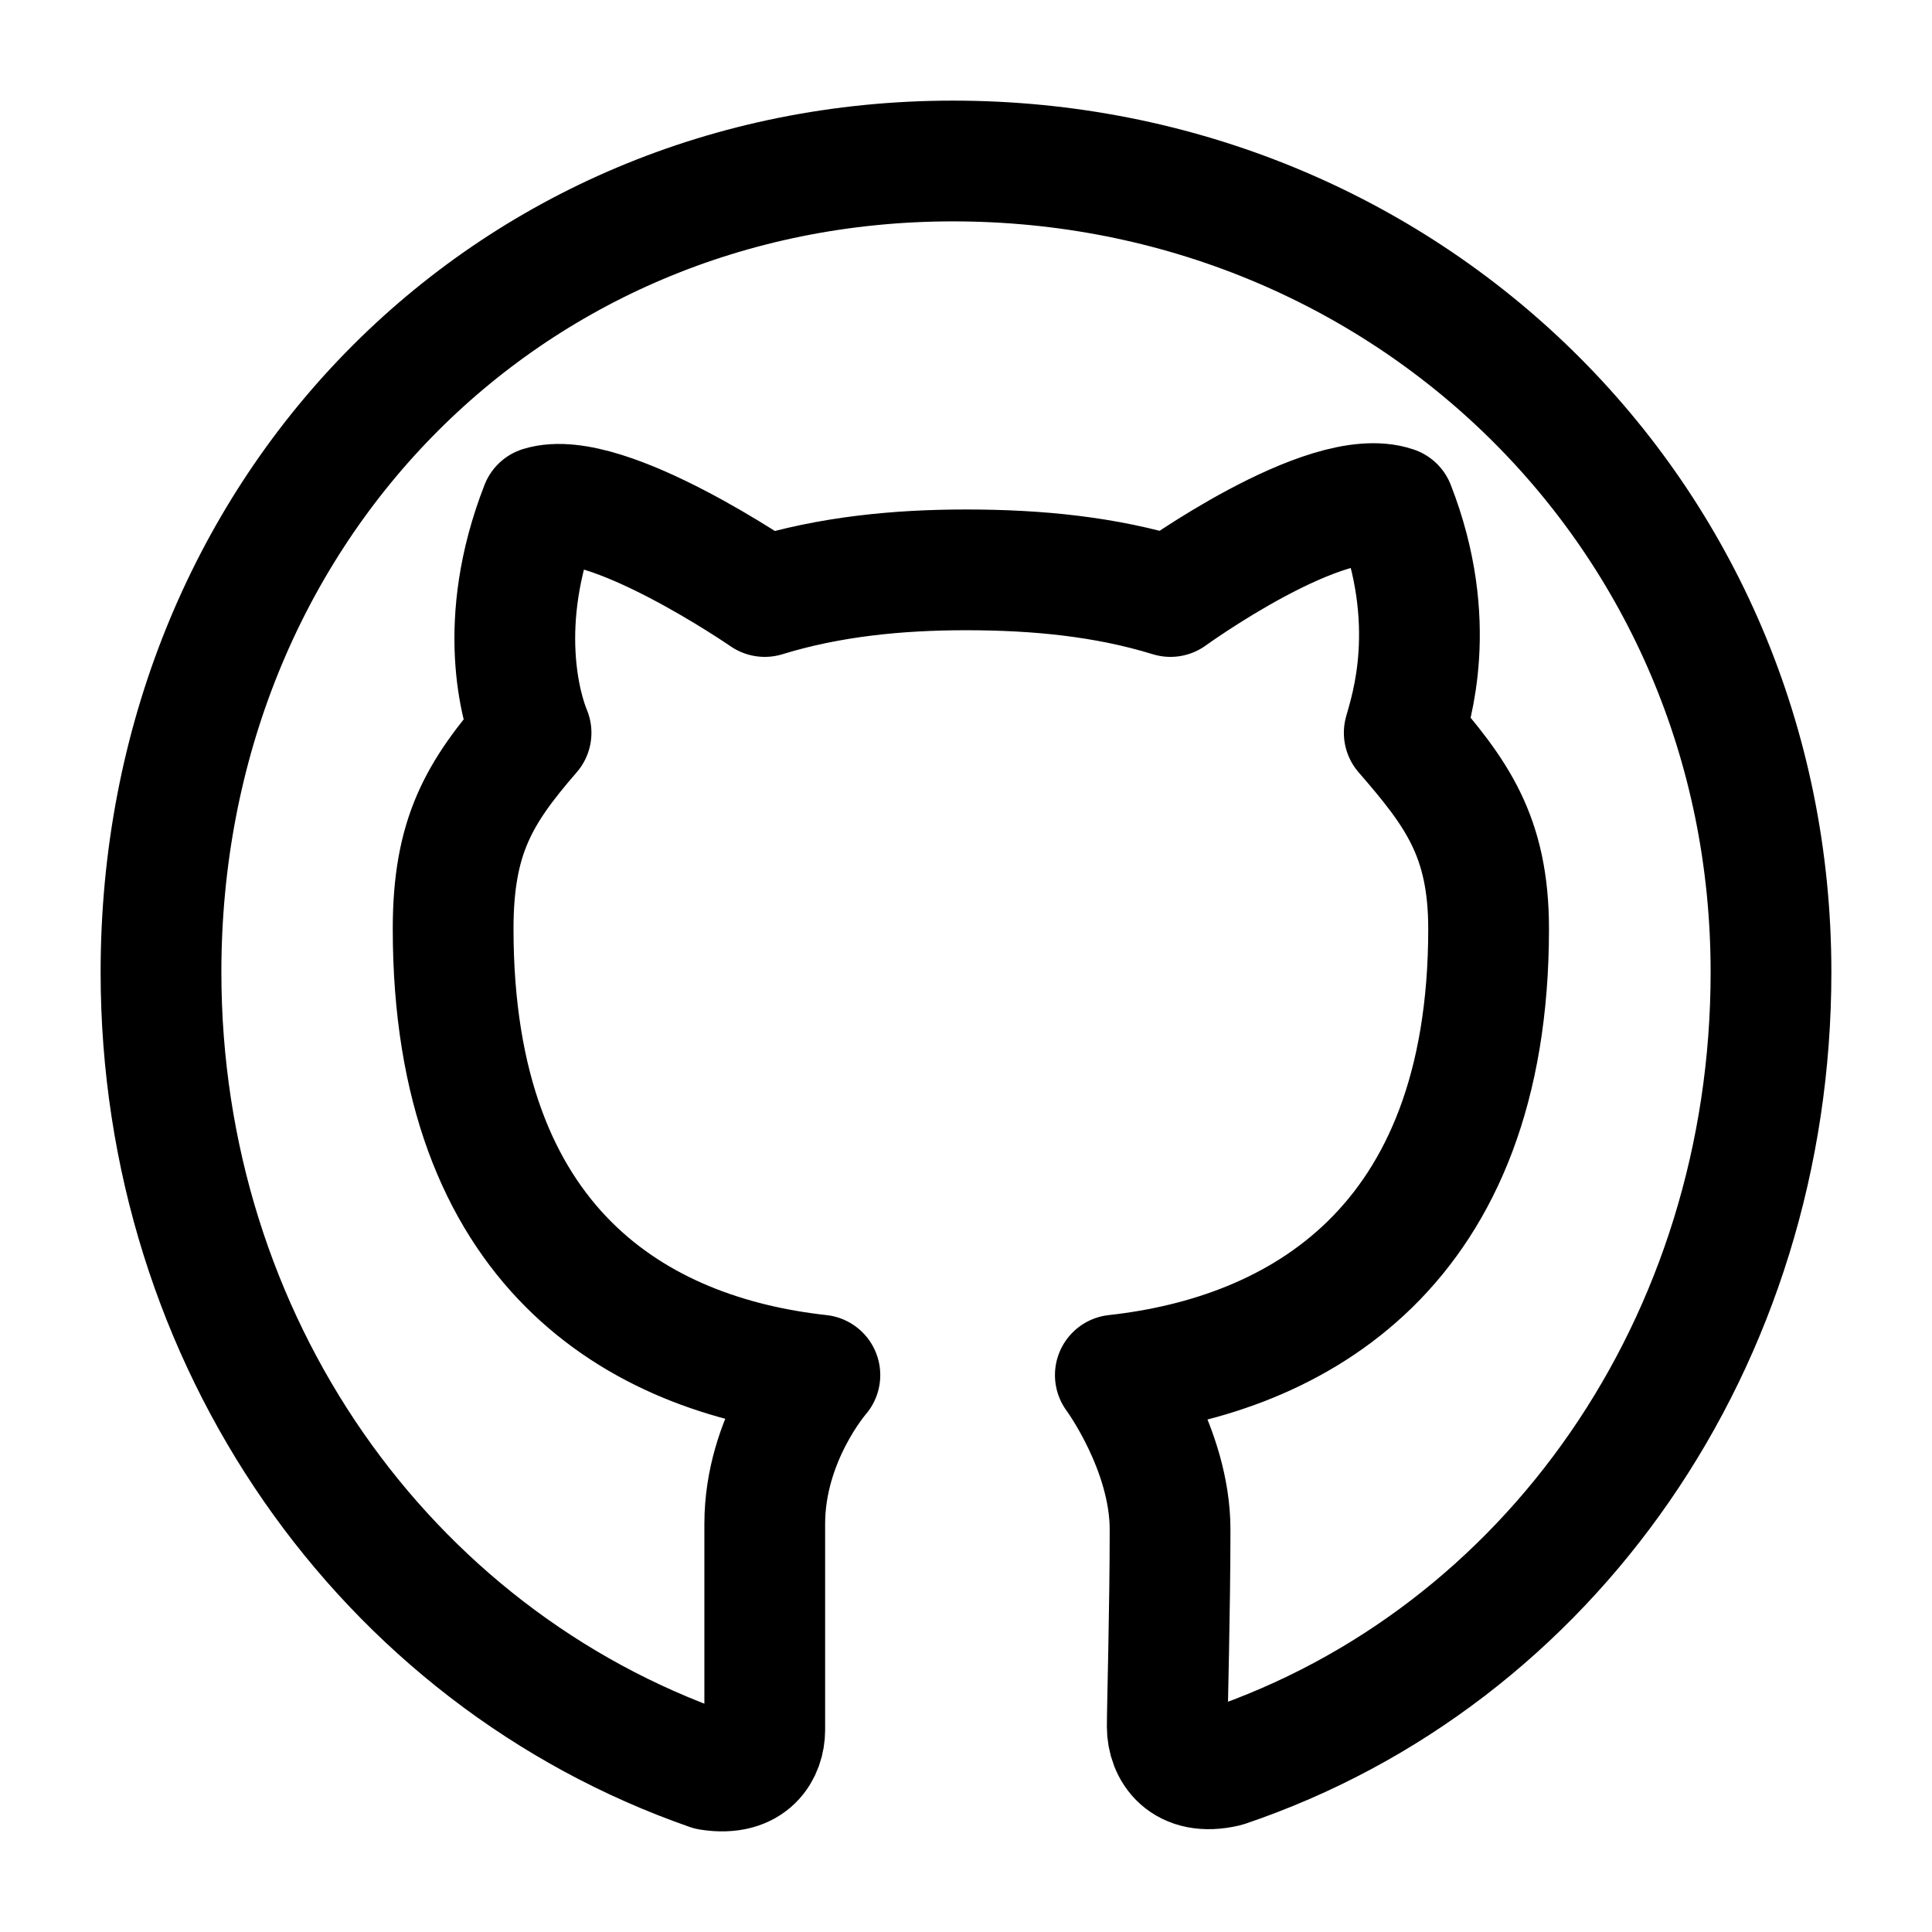 <svg width="24" height="24" viewBox="0 0 24 24" fill="none" xmlns="http://www.w3.org/2000/svg">
<path d="M2 12.076C2 6.377 6.274 2 11.839 2C17.444 2 22 6.377 22 12.076C22 16.66 19.258 20.583 15.226 21.946C14.702 22.07 14.5 21.739 14.5 21.45C14.5 21.196 14.535 20 14.535 19C14.535 18 13.855 17.082 13.855 17.082C16.113 16.834 18.492 15.504 18.492 11.539C18.492 10.383 18.089 9.846 17.444 9.103C17.524 8.814 17.887 7.74 17.323 6.295C16.476 6.006 14.54 7.41 14.54 7.41C13.734 7.162 12.887 7.079 12 7.079C11.153 7.079 10.306 7.162 9.5 7.41C9.5 7.41 7.524 6.047 6.718 6.295C6.153 7.74 6.476 8.814 6.597 9.103C5.952 9.846 5.629 10.383 5.629 11.539C5.629 15.504 7.927 16.834 10.185 17.082C10.185 17.082 9.5 17.862 9.5 18.931V21.491C9.5 21.739 9.339 22.07 8.815 21.987C4.782 20.583 2 16.66 2 12.076Z" stroke="currentColor" stroke-width="1.5" stroke-linecap="round" stroke-linejoin="round"/>
</svg>
